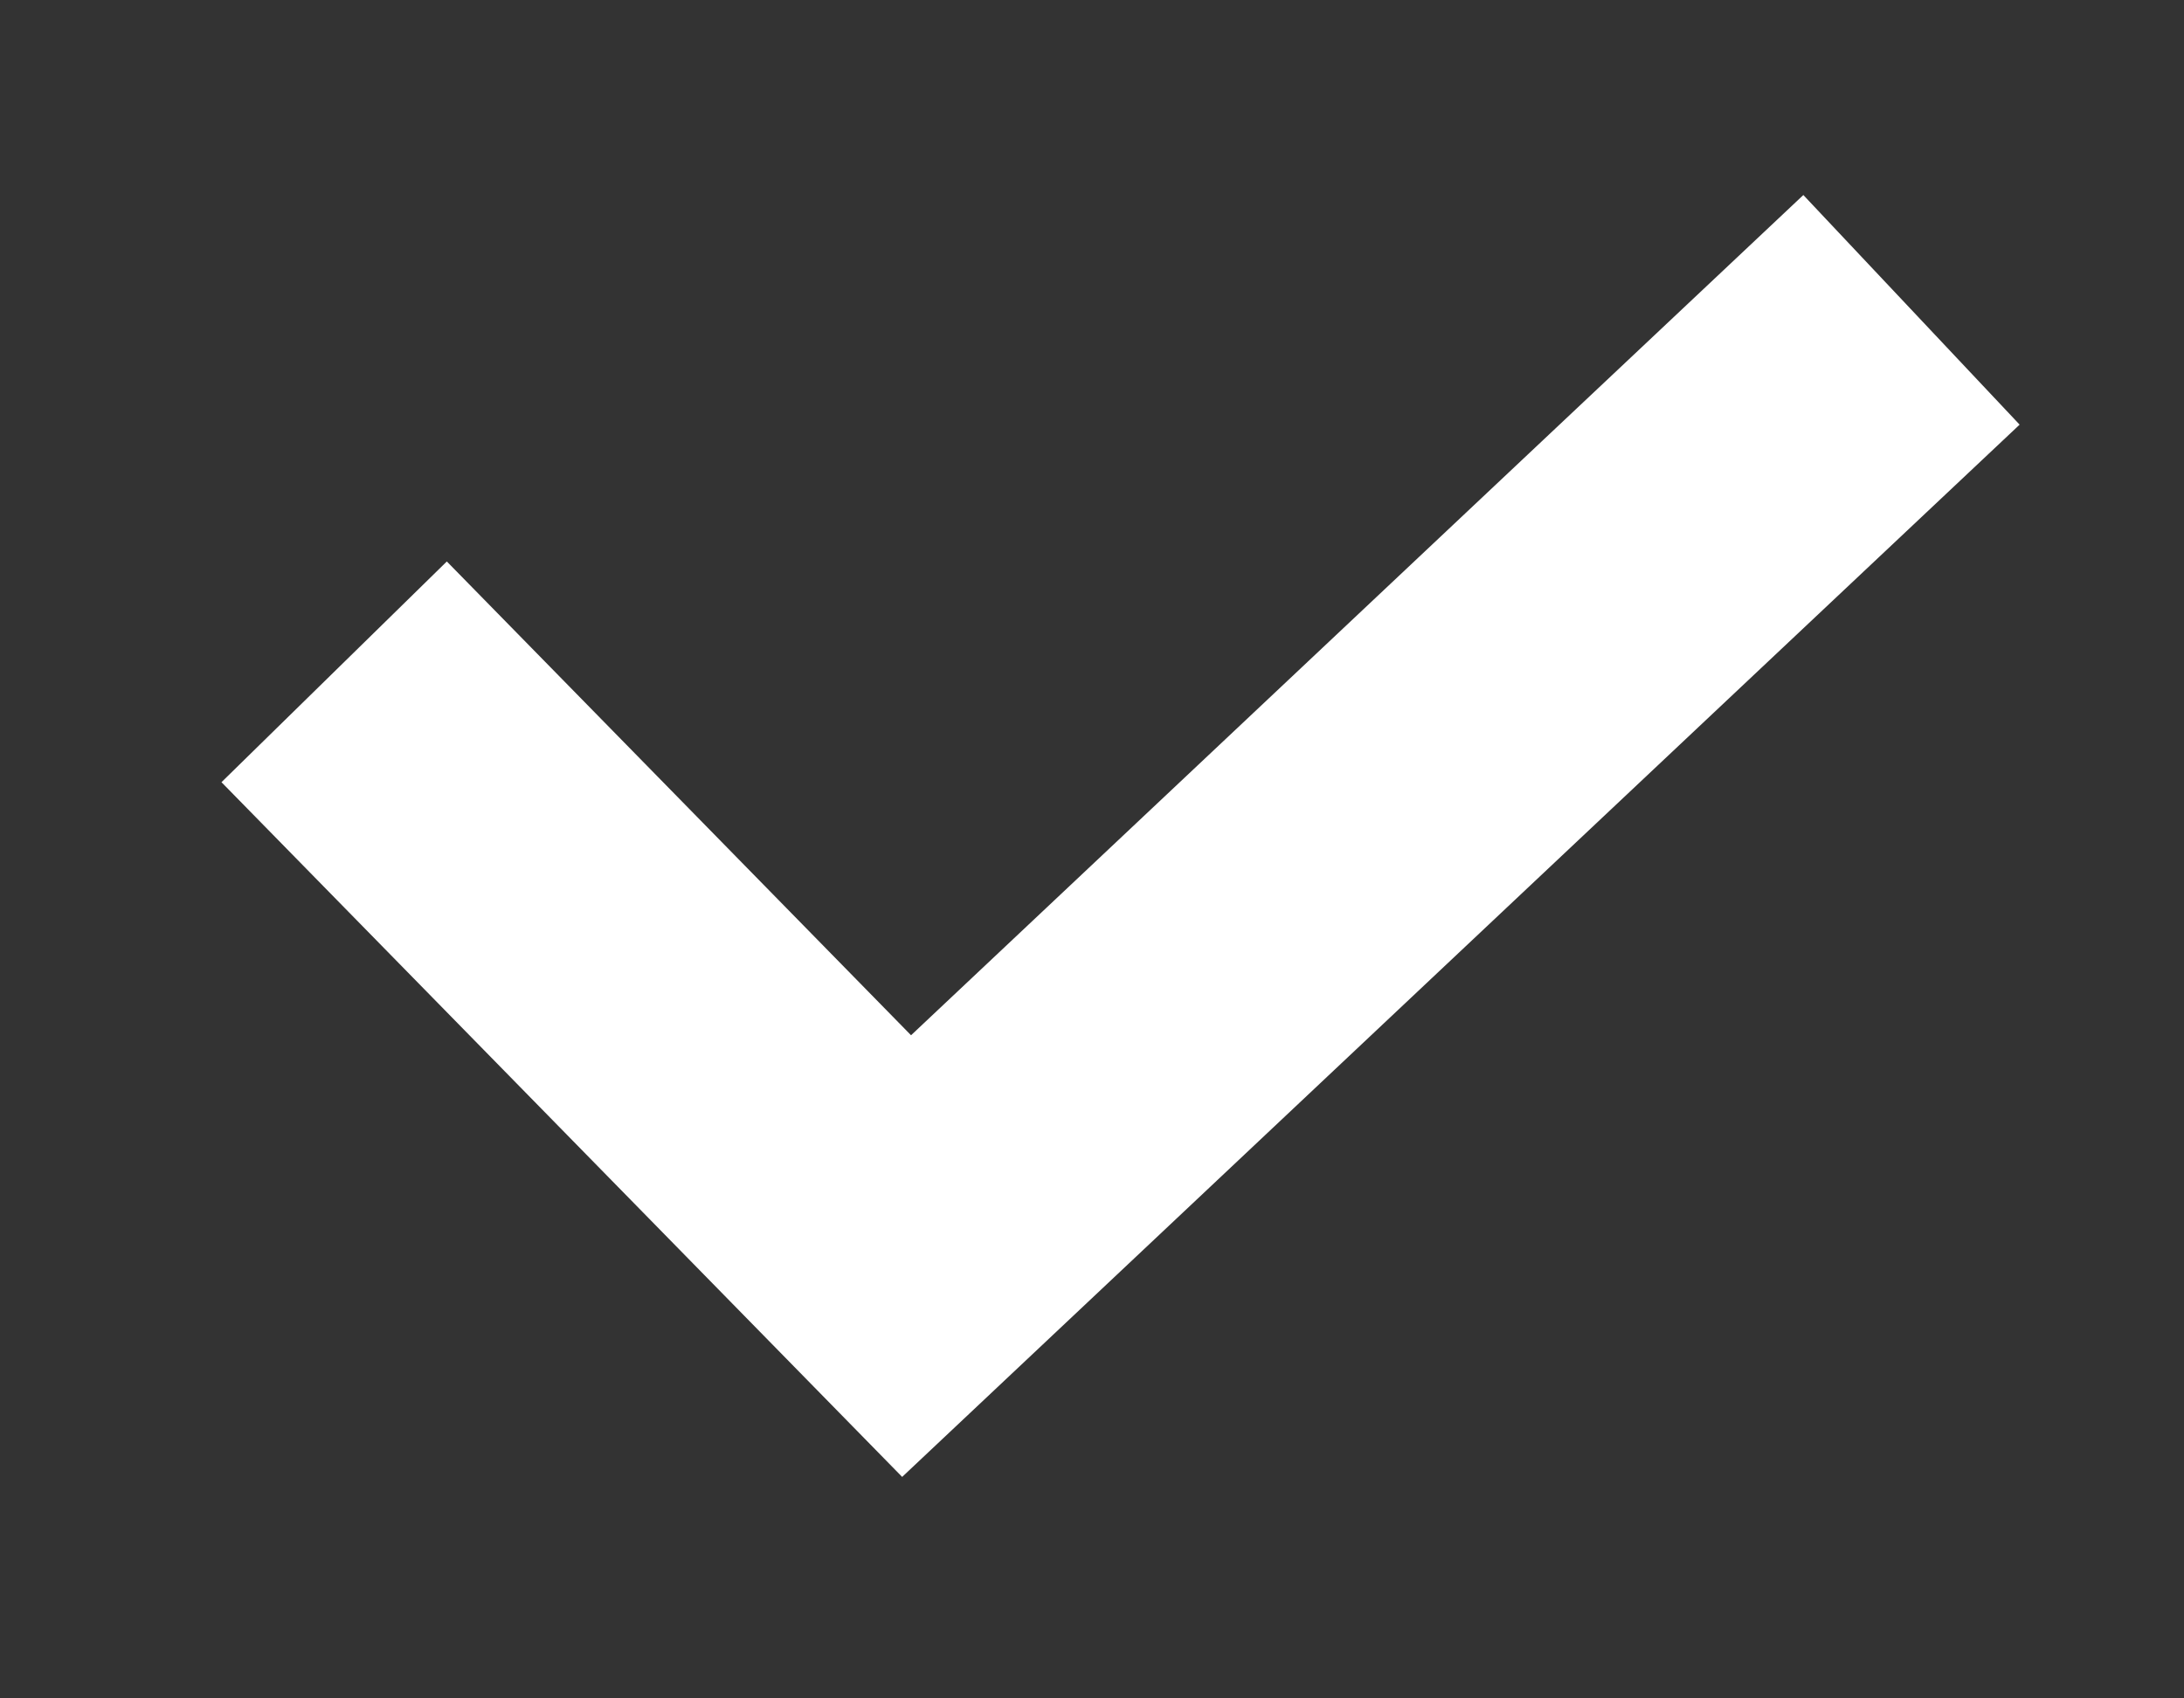 <svg width="9" height="7" viewBox="0 0 9 7" fill="none" xmlns="http://www.w3.org/2000/svg">
<rect x="0" y="0" width="9" height="7" fill="#333333" stroke="none"/>
<path d="M1.377 2.769L3.736 5.177L7.877 1.277" stroke="white" stroke-width="1.3"/>
</svg>
